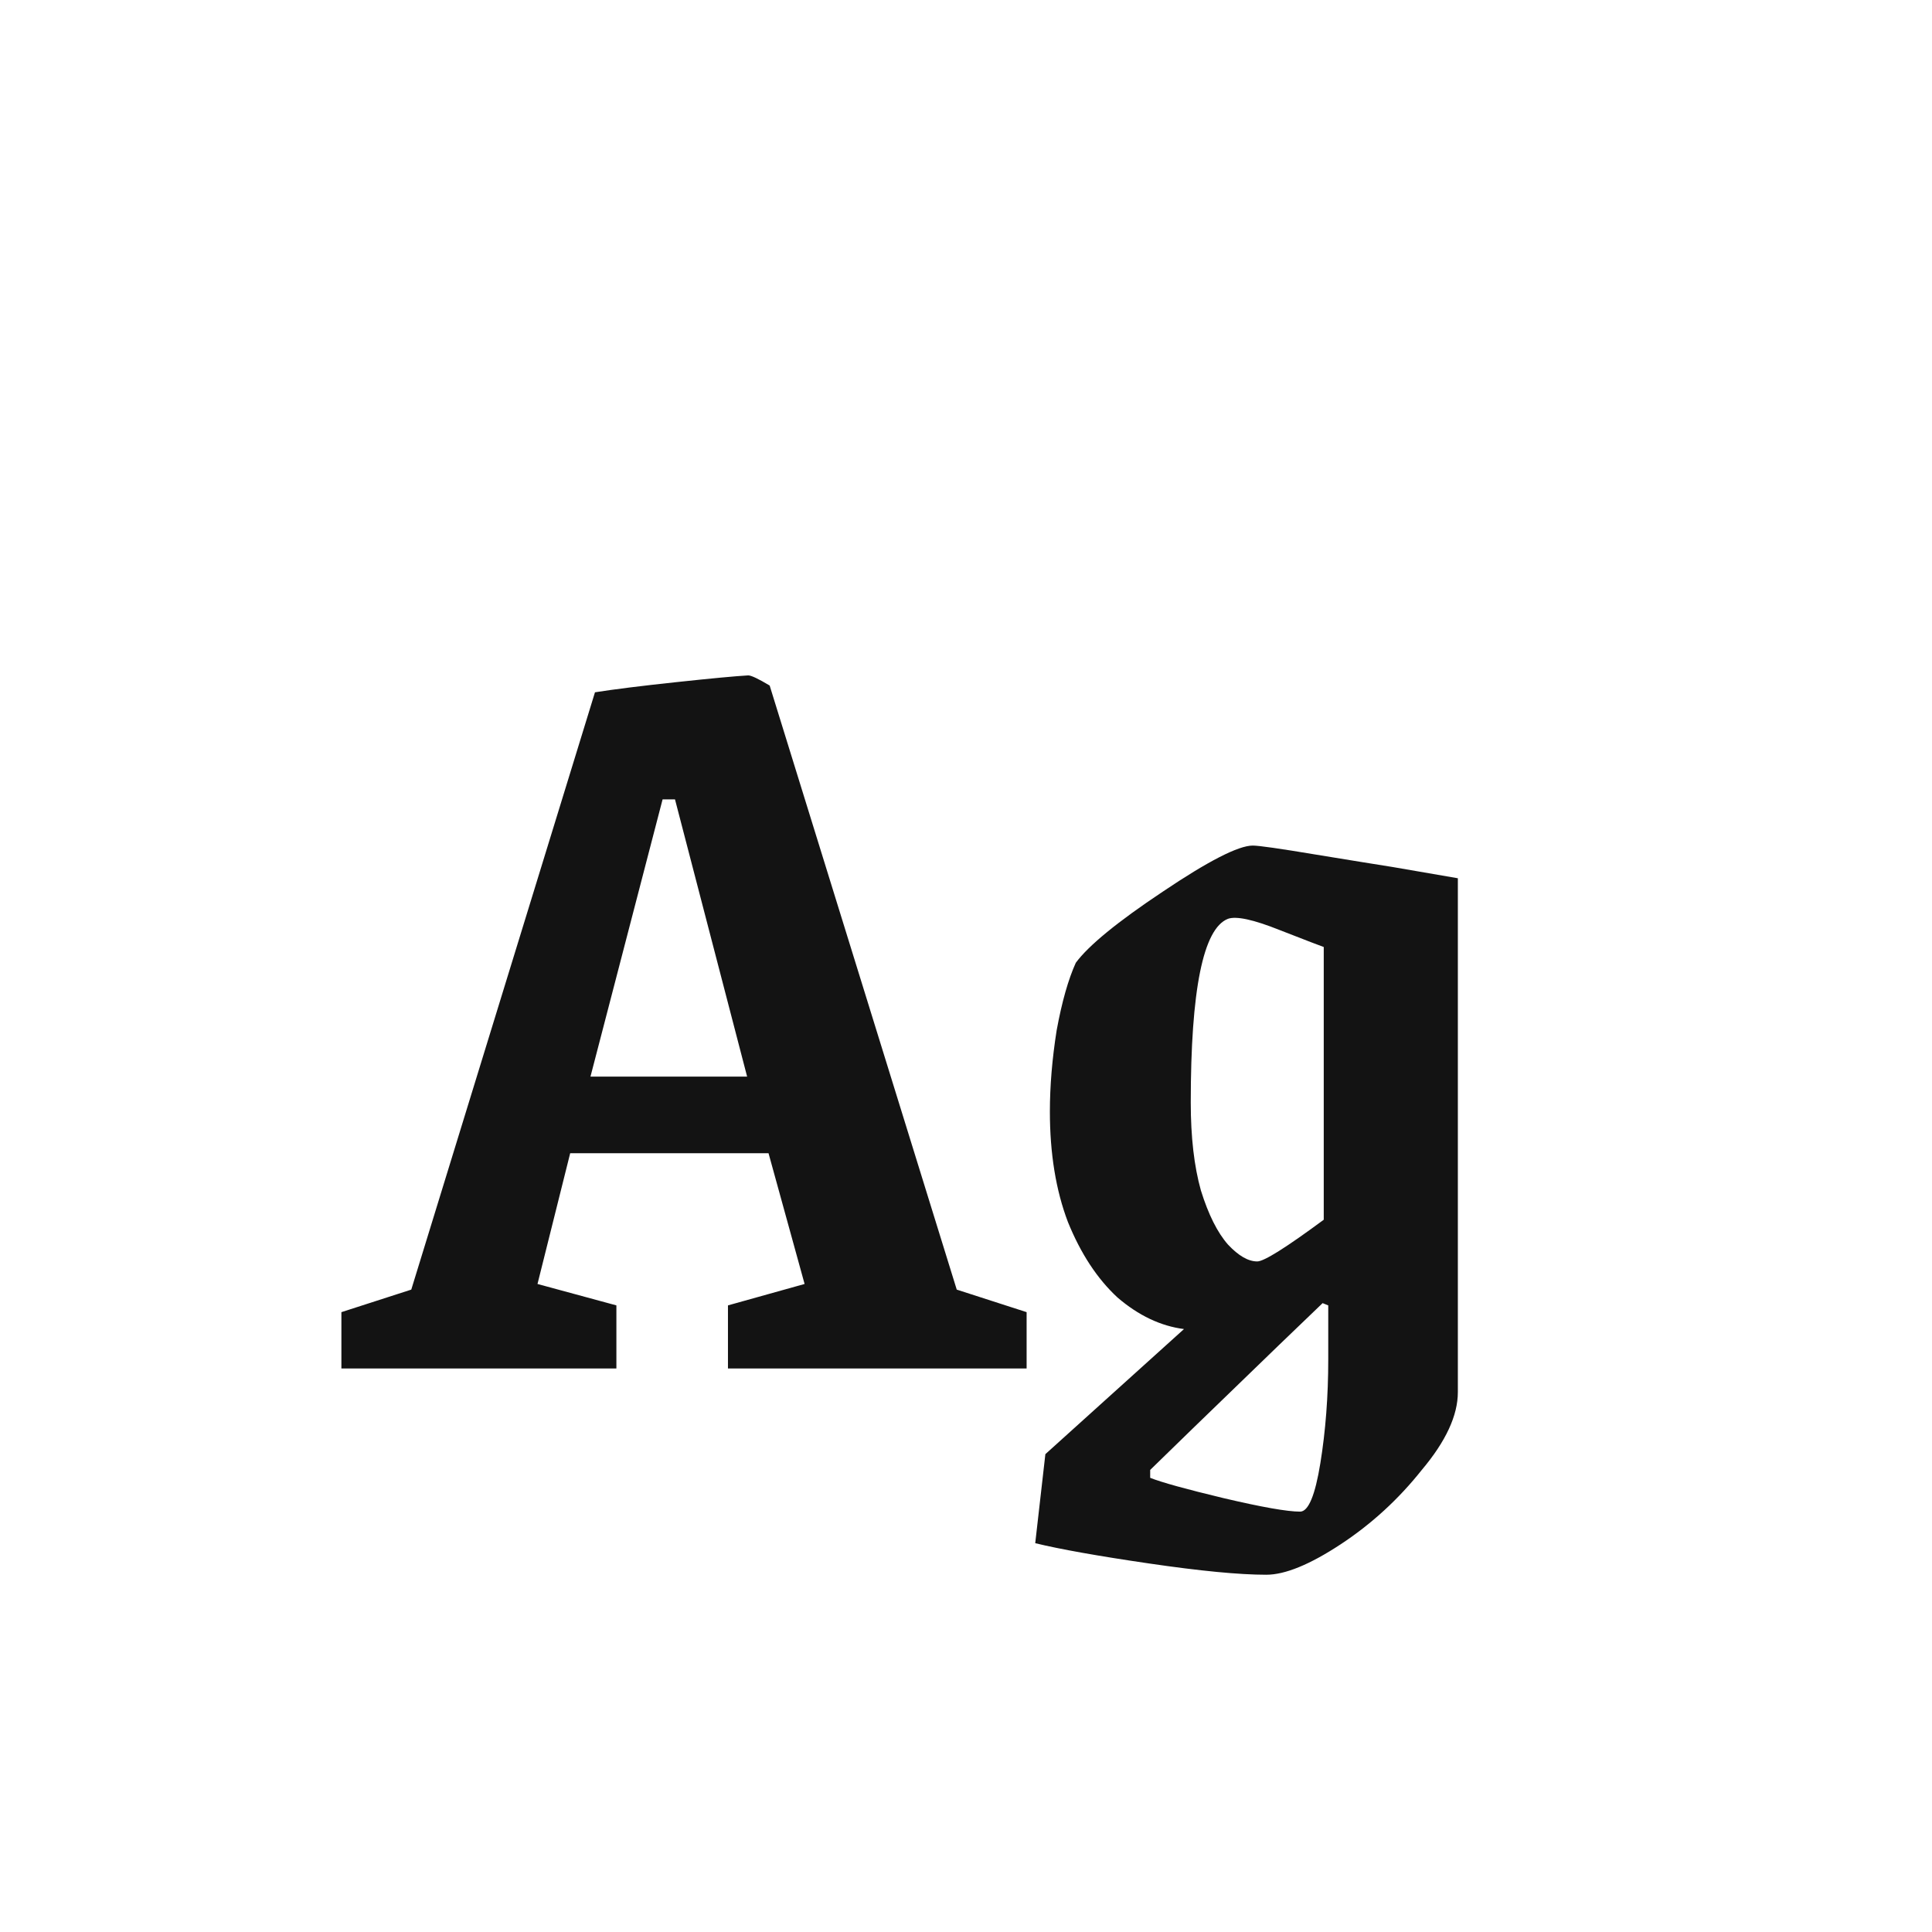 <svg width="24" height="24" viewBox="0 0 24 24" fill="none" xmlns="http://www.w3.org/2000/svg">
<path d="M4.241 16.3L5.109 16.02L7.391 8.6C7.624 8.563 7.96 8.521 8.399 8.474C8.838 8.427 9.136 8.399 9.295 8.39C9.332 8.39 9.421 8.432 9.561 8.516L11.885 16.02L12.753 16.3V17H9.043V16.216L9.995 15.95L9.547 14.326H7.083L6.677 15.95L7.657 16.216V17H4.241V16.3ZM9.281 13.374L8.385 9.93H8.231L7.335 13.374H9.281ZM15.73 19.562C15.394 19.562 14.909 19.515 14.274 19.422C13.639 19.329 13.168 19.245 12.86 19.17L12.986 18.064L14.708 16.51C14.419 16.473 14.143 16.342 13.882 16.118C13.63 15.885 13.425 15.572 13.266 15.18C13.117 14.788 13.042 14.331 13.042 13.808C13.042 13.491 13.07 13.155 13.126 12.8C13.191 12.445 13.271 12.165 13.364 11.96C13.523 11.745 13.882 11.451 14.442 11.078C15.011 10.695 15.385 10.504 15.562 10.504C15.637 10.504 15.898 10.541 16.346 10.616C16.803 10.691 17.121 10.742 17.298 10.77L18.11 10.91V17.294C18.11 17.583 17.961 17.905 17.662 18.26C17.373 18.624 17.037 18.932 16.654 19.184C16.271 19.436 15.963 19.562 15.73 19.562ZM15.618 15.67C15.702 15.67 15.977 15.497 16.444 15.152V11.764C16.416 11.755 16.234 11.685 15.898 11.554C15.571 11.423 15.357 11.377 15.254 11.414C14.946 11.535 14.792 12.296 14.792 13.696C14.792 14.125 14.834 14.489 14.918 14.788C15.011 15.087 15.123 15.311 15.254 15.46C15.385 15.6 15.506 15.67 15.618 15.67ZM16.15 18.778C16.253 18.778 16.337 18.577 16.402 18.176C16.467 17.775 16.5 17.345 16.5 16.888V16.216L16.43 16.188C16.243 16.365 15.707 16.883 14.82 17.742L14.288 18.26V18.358C14.428 18.414 14.731 18.498 15.198 18.61C15.674 18.722 15.991 18.778 16.15 18.778Z" fill="#131313"/>
</svg>
